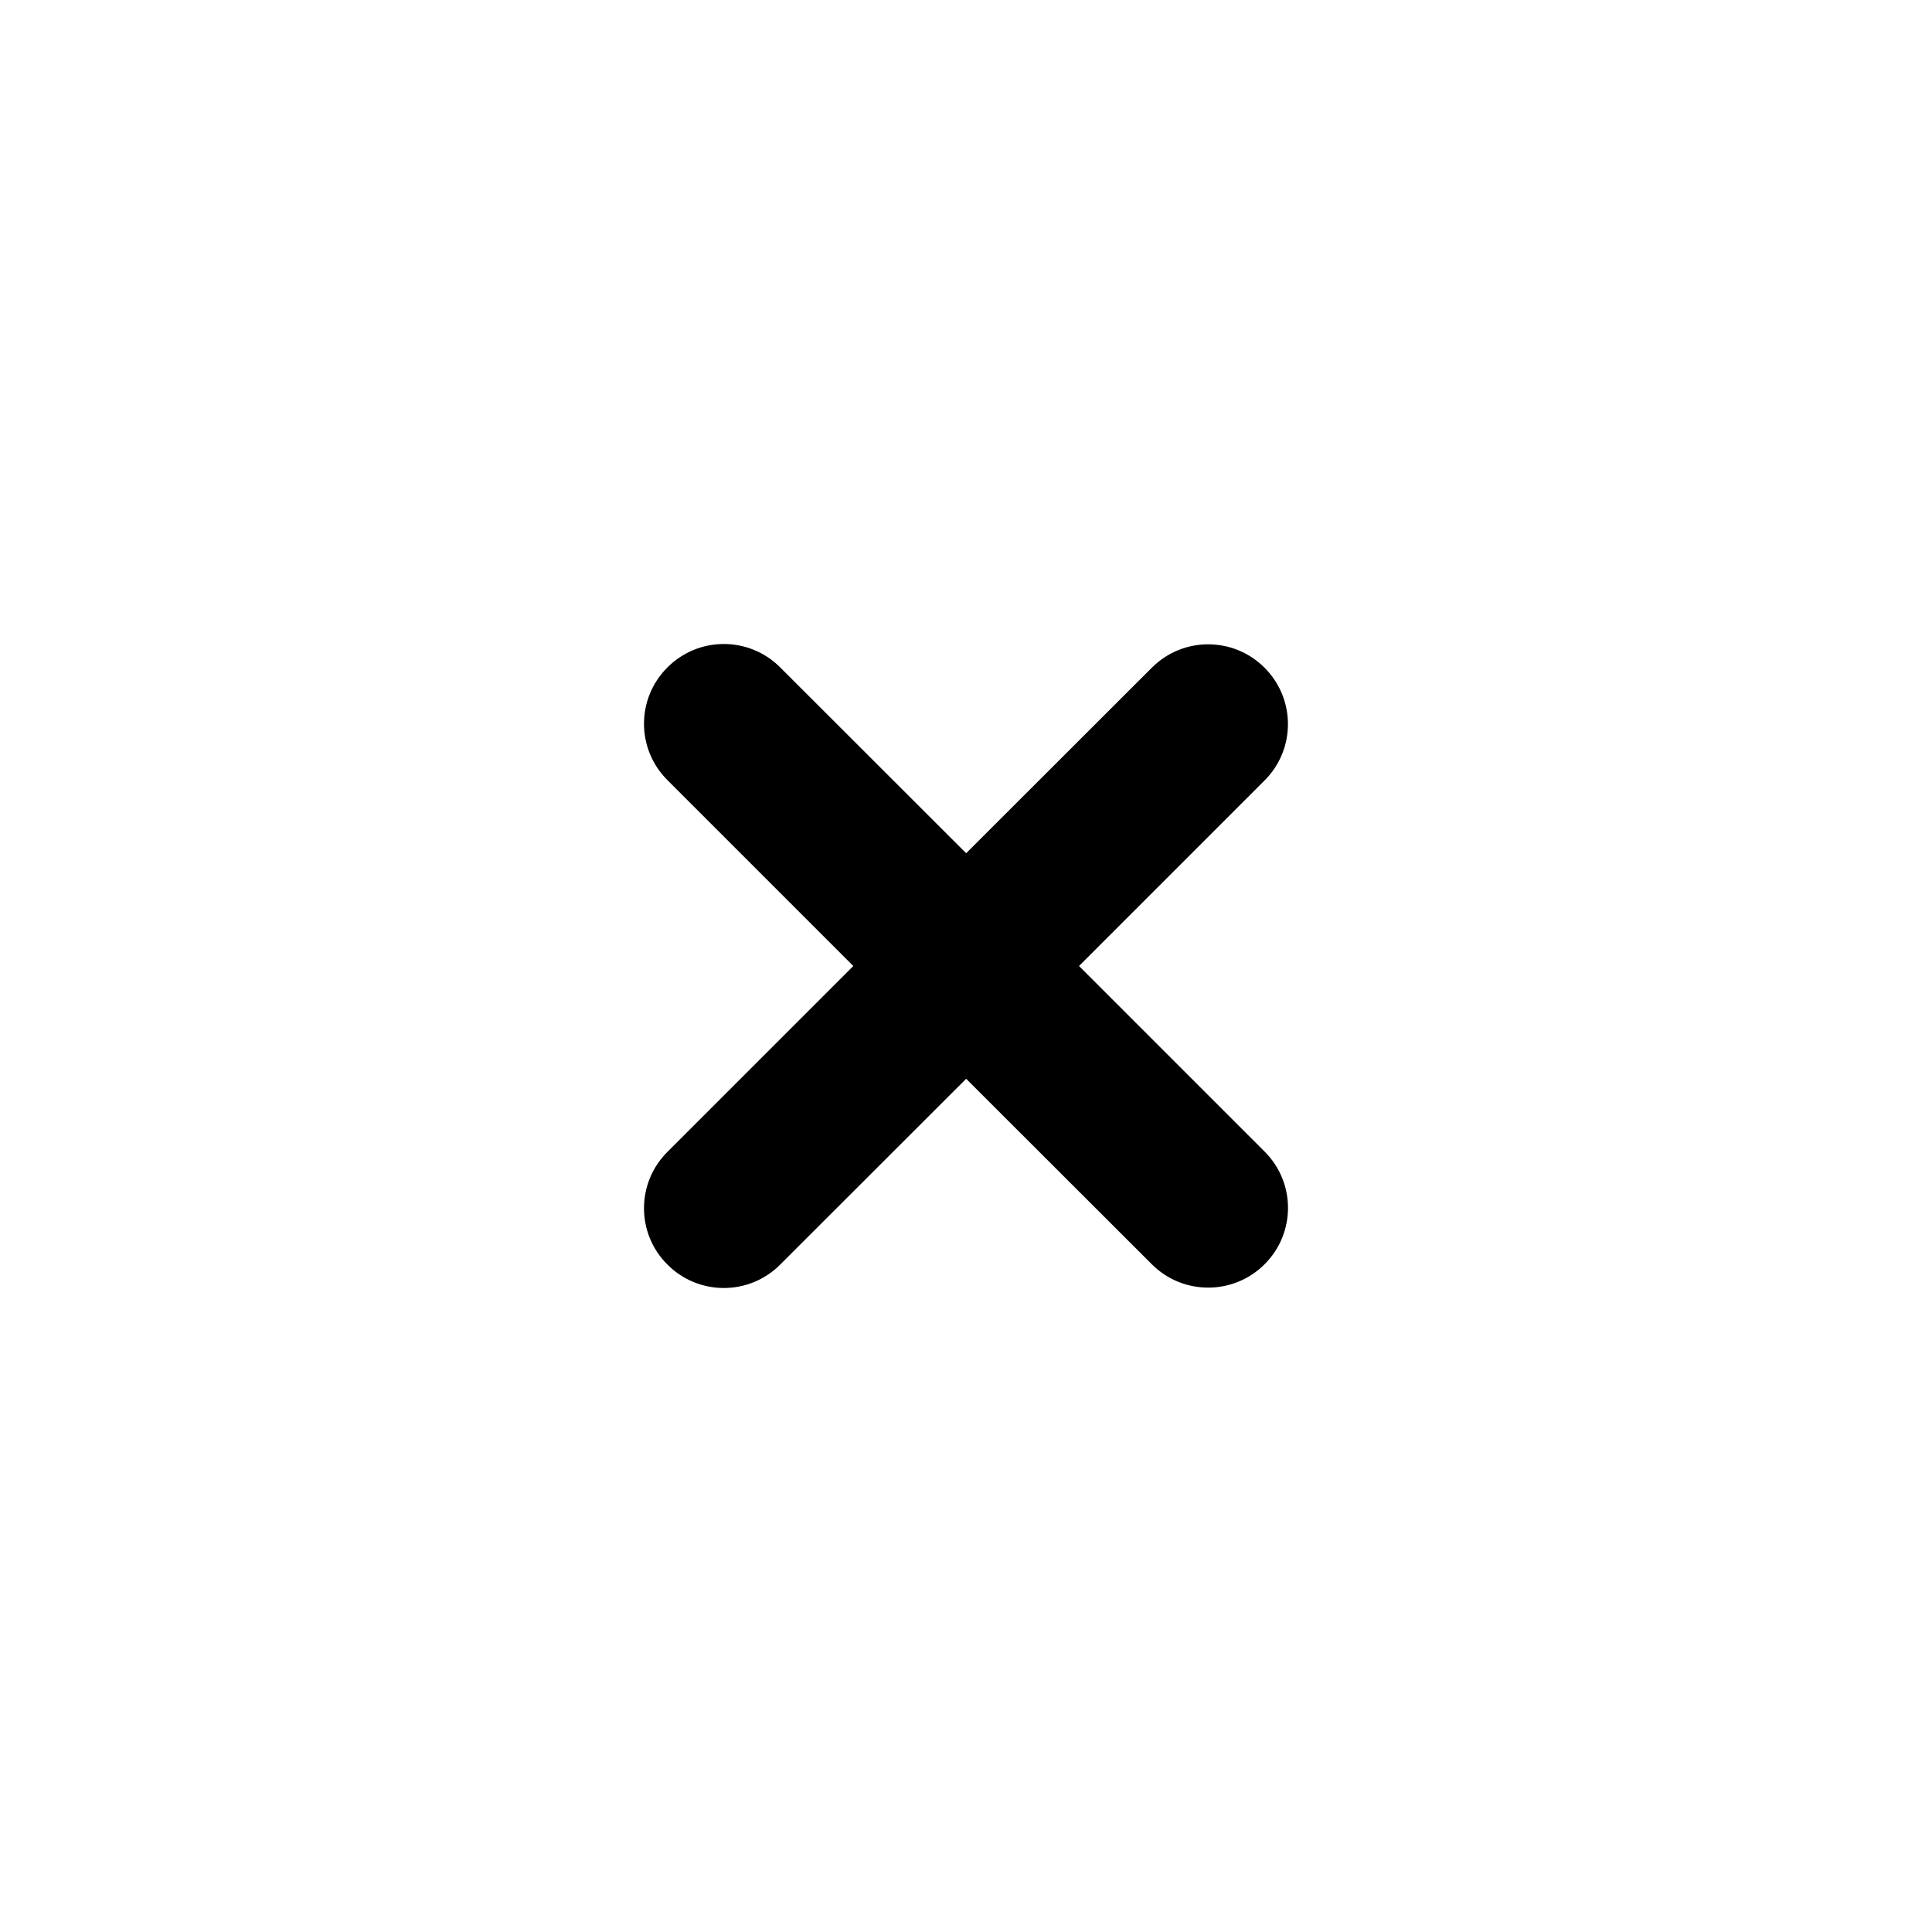 <?xml version="1.0" encoding="UTF-8"?>
<svg width="24px" height="24px" viewBox="0 0 24 24" version="1.1" xmlns="http://www.w3.org/2000/svg" xmlns:xlink="http://www.w3.org/1999/xlink">
    <!-- Generator: Sketch 52.5 (67469) - http://www.bohemiancoding.com/sketch -->
    <title>/cross-small</title>
    <desc>Created with Sketch.</desc>
    <defs>
        <path d="M14.308,15.705 L12.002,13.401 L9.692,15.709 C9.306,16.097 8.677,16.097 8.291,15.709 C7.903,15.323 7.903,14.696 8.291,14.309 L10.6,12 L8.291,9.691 C7.903,9.304 7.903,8.677 8.291,8.291 C8.677,7.903 9.306,7.903 9.692,8.291 L12.002,10.599 L14.308,8.295 C14.694,7.907 15.322,7.907 15.709,8.295 C16.096,8.682 16.096,9.309 15.709,9.695 L13.404,12 L15.709,14.305 C16.097,14.691 16.097,15.319 15.709,15.705 C15.323,16.092 14.694,16.092 14.308,15.705 Z" id="path-1"></path>
    </defs>
    <g id="/cross-small" stroke="none" stroke-width="1" fill="none" fill-rule="evenodd">
        <mask id="mask-2" fill="white">
            <use xlink:href="#path-1"></use>
        </mask>
        <use id="Error-Icon" fill="#000000" xlink:href="#path-1"></use>
    </g>
</svg>